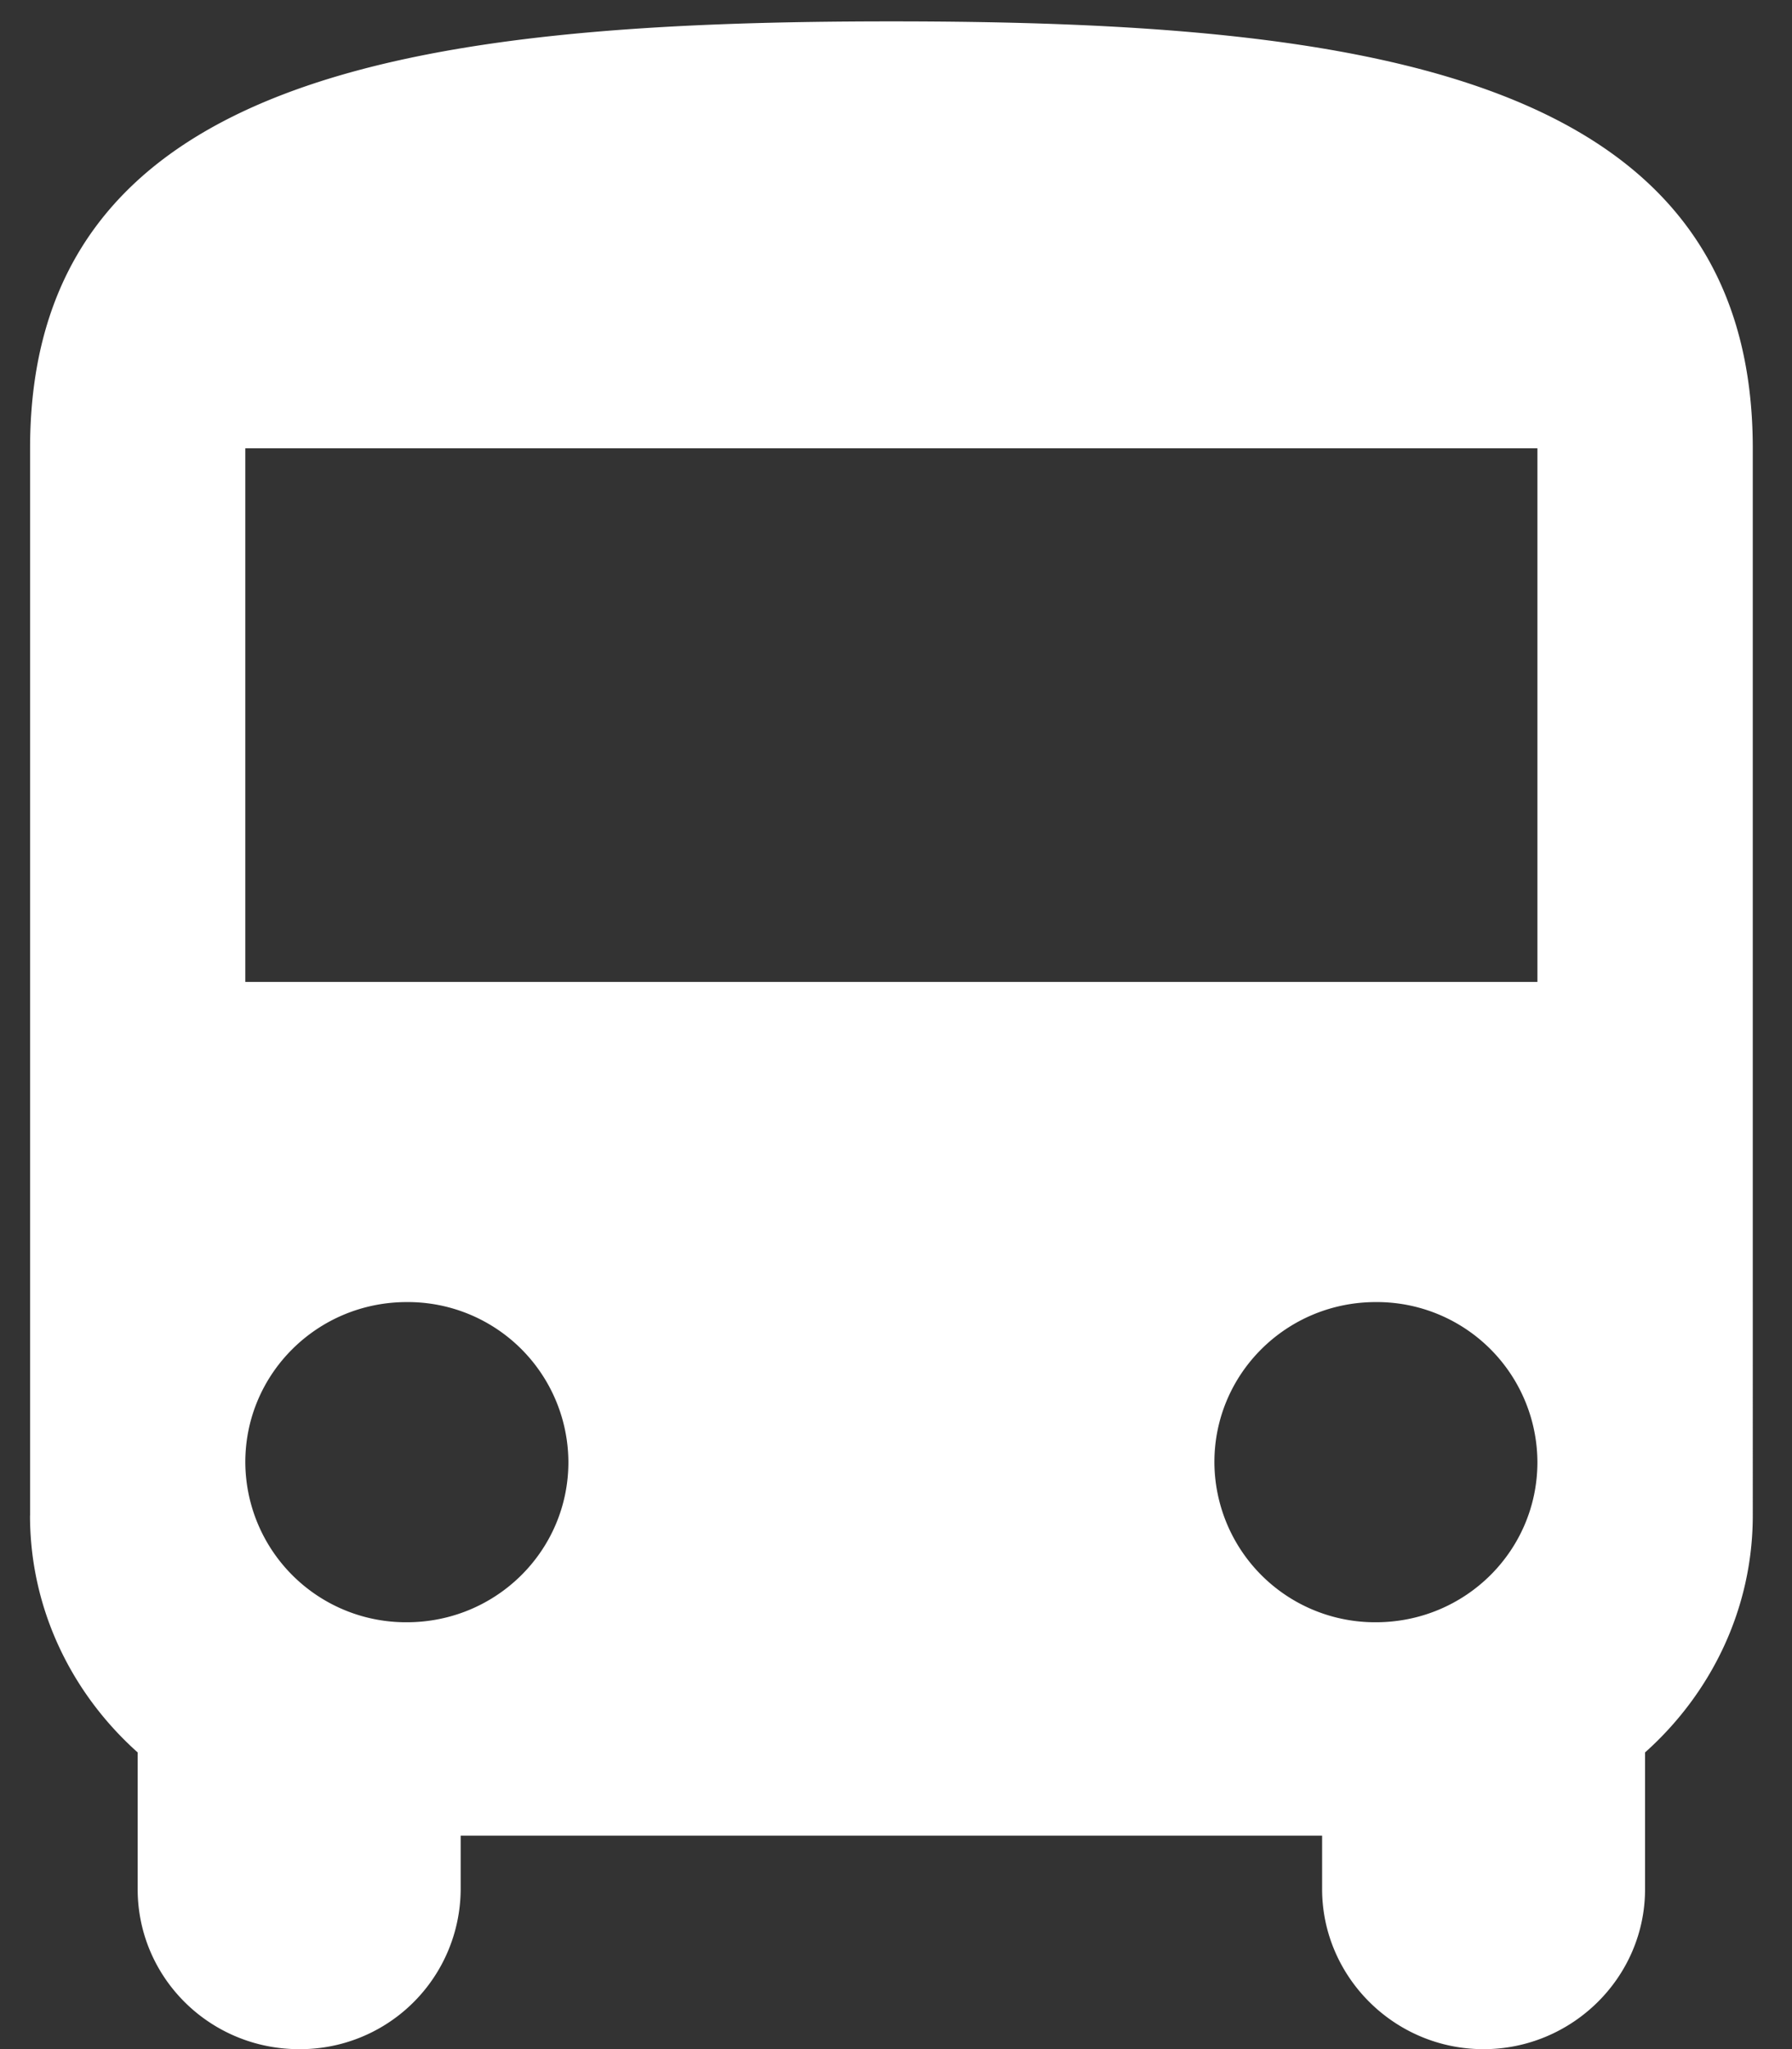 <svg width="28" height="32" fill="none" xmlns="http://www.w3.org/2000/svg"><rect width="100%" height="100%" fill="#333333" stroke="none"/><path d="M.469 23.667c0 1.467.656 2.784 1.682 3.7v2.134c0 1.383 1.127 2.5 2.524 2.5a2.508 2.508 0 0 0 2.523-2.5v-.834h13.46v.834c0 1.366 1.126 2.5 2.523 2.5 1.38 0 2.523-1.117 2.523-2.5v-2.134c1.026-.916 1.683-2.233 1.683-3.7V7.001c0-5.834-6.023-6.667-13.46-6.667C6.493.334.47 1.167.47 7.001v16.666Zm5.888 1.667a2.509 2.509 0 0 1-2.524-2.5c0-1.383 1.128-2.5 2.524-2.5a2.508 2.508 0 0 1 2.524 2.5c0 1.383-1.128 2.5-2.524 2.5Zm15.141 0a2.509 2.509 0 0 1-2.523-2.5c0-1.383 1.127-2.5 2.523-2.5a2.508 2.508 0 0 1 2.524 2.5c0 1.383-1.127 2.5-2.524 2.5Zm2.524-10H3.833V7.001h20.189v8.333Z" fill="#fff"/></svg>